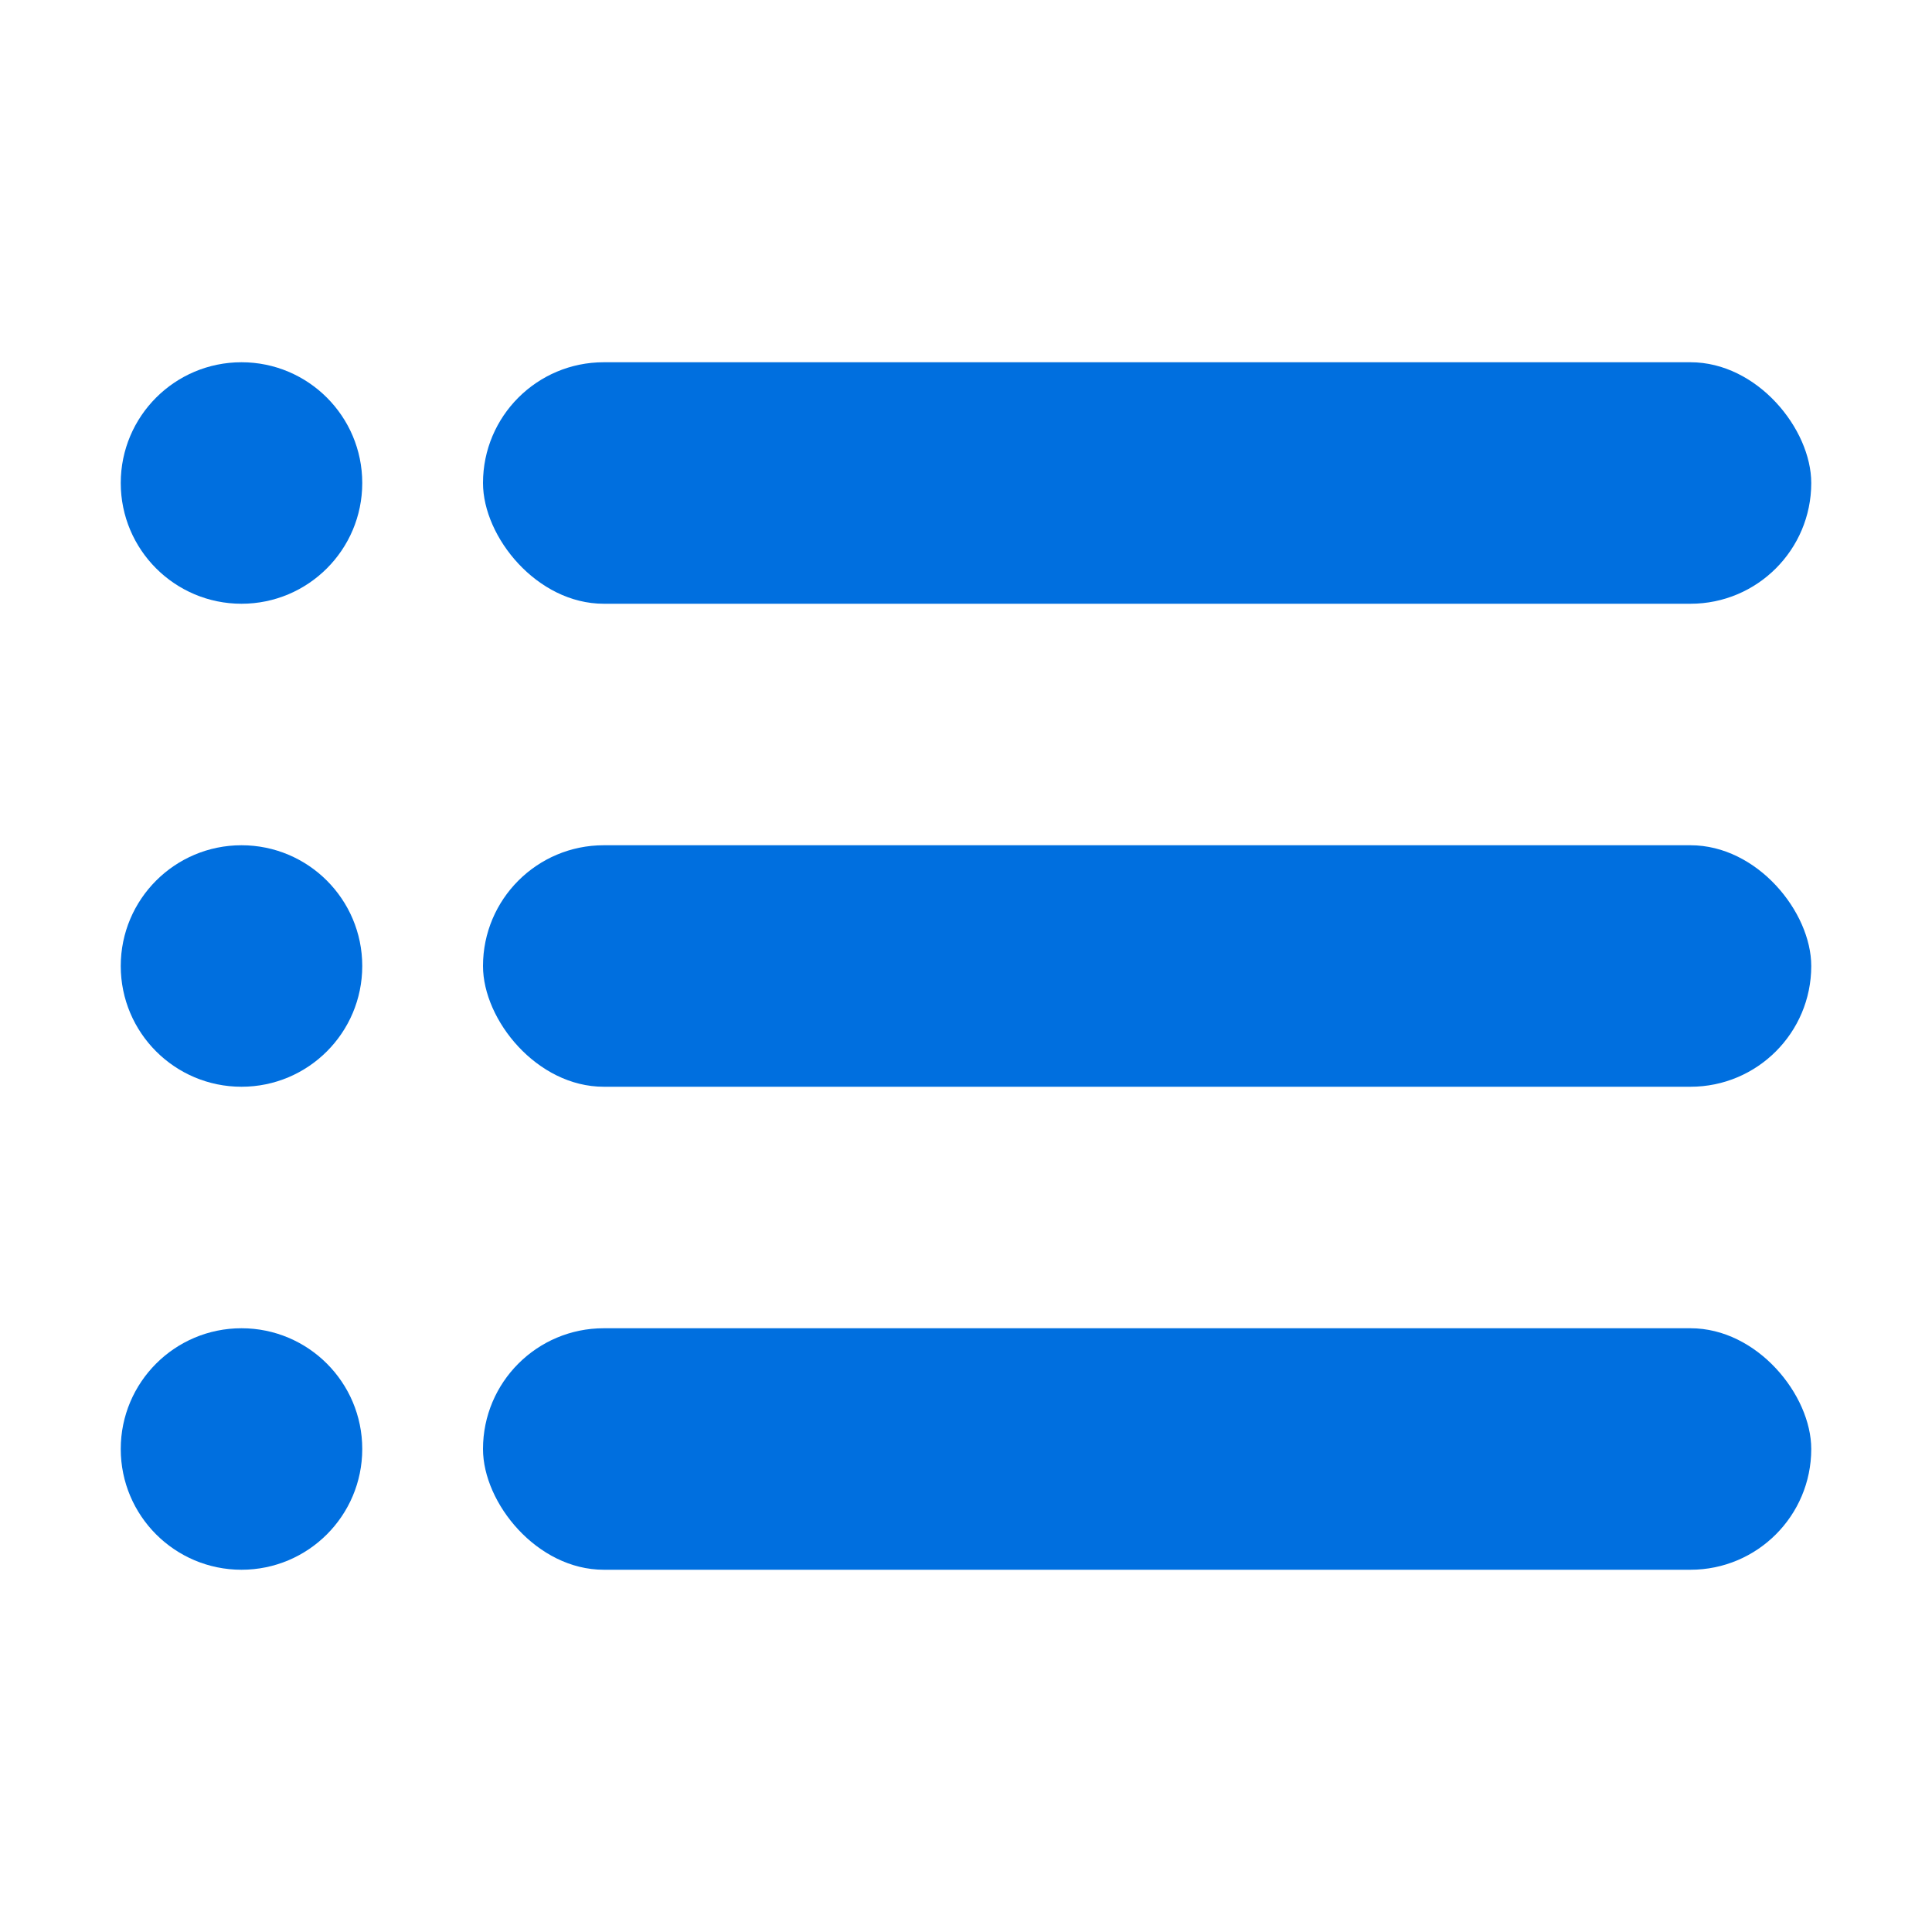 <svg xmlns="http://www.w3.org/2000/svg" width="16" height="16" viewBox="0 0 16 16"><g transform="translate(-173 -106)"><rect width="16" height="16" transform="translate(173 106)" fill="rgba(255,255,255,0)"/><g transform="translate(0 -1)"><circle cx="1" cy="1" r="1" transform="translate(174 110)" fill="#006fdf"/><circle cx="1" cy="1" r="1" transform="translate(174 114)" fill="#006fdf"/><circle cx="1" cy="1" r="1" transform="translate(174 118)" fill="#006fdf"/><rect width="11" height="2" rx="1" transform="translate(177 110)" fill="#006fdf"/><rect width="11" height="2" rx="1" transform="translate(177 114)" fill="#006fdf"/><rect width="11" height="2" rx="1" transform="translate(177 118)" fill="#006fdf"/></g></g></svg>